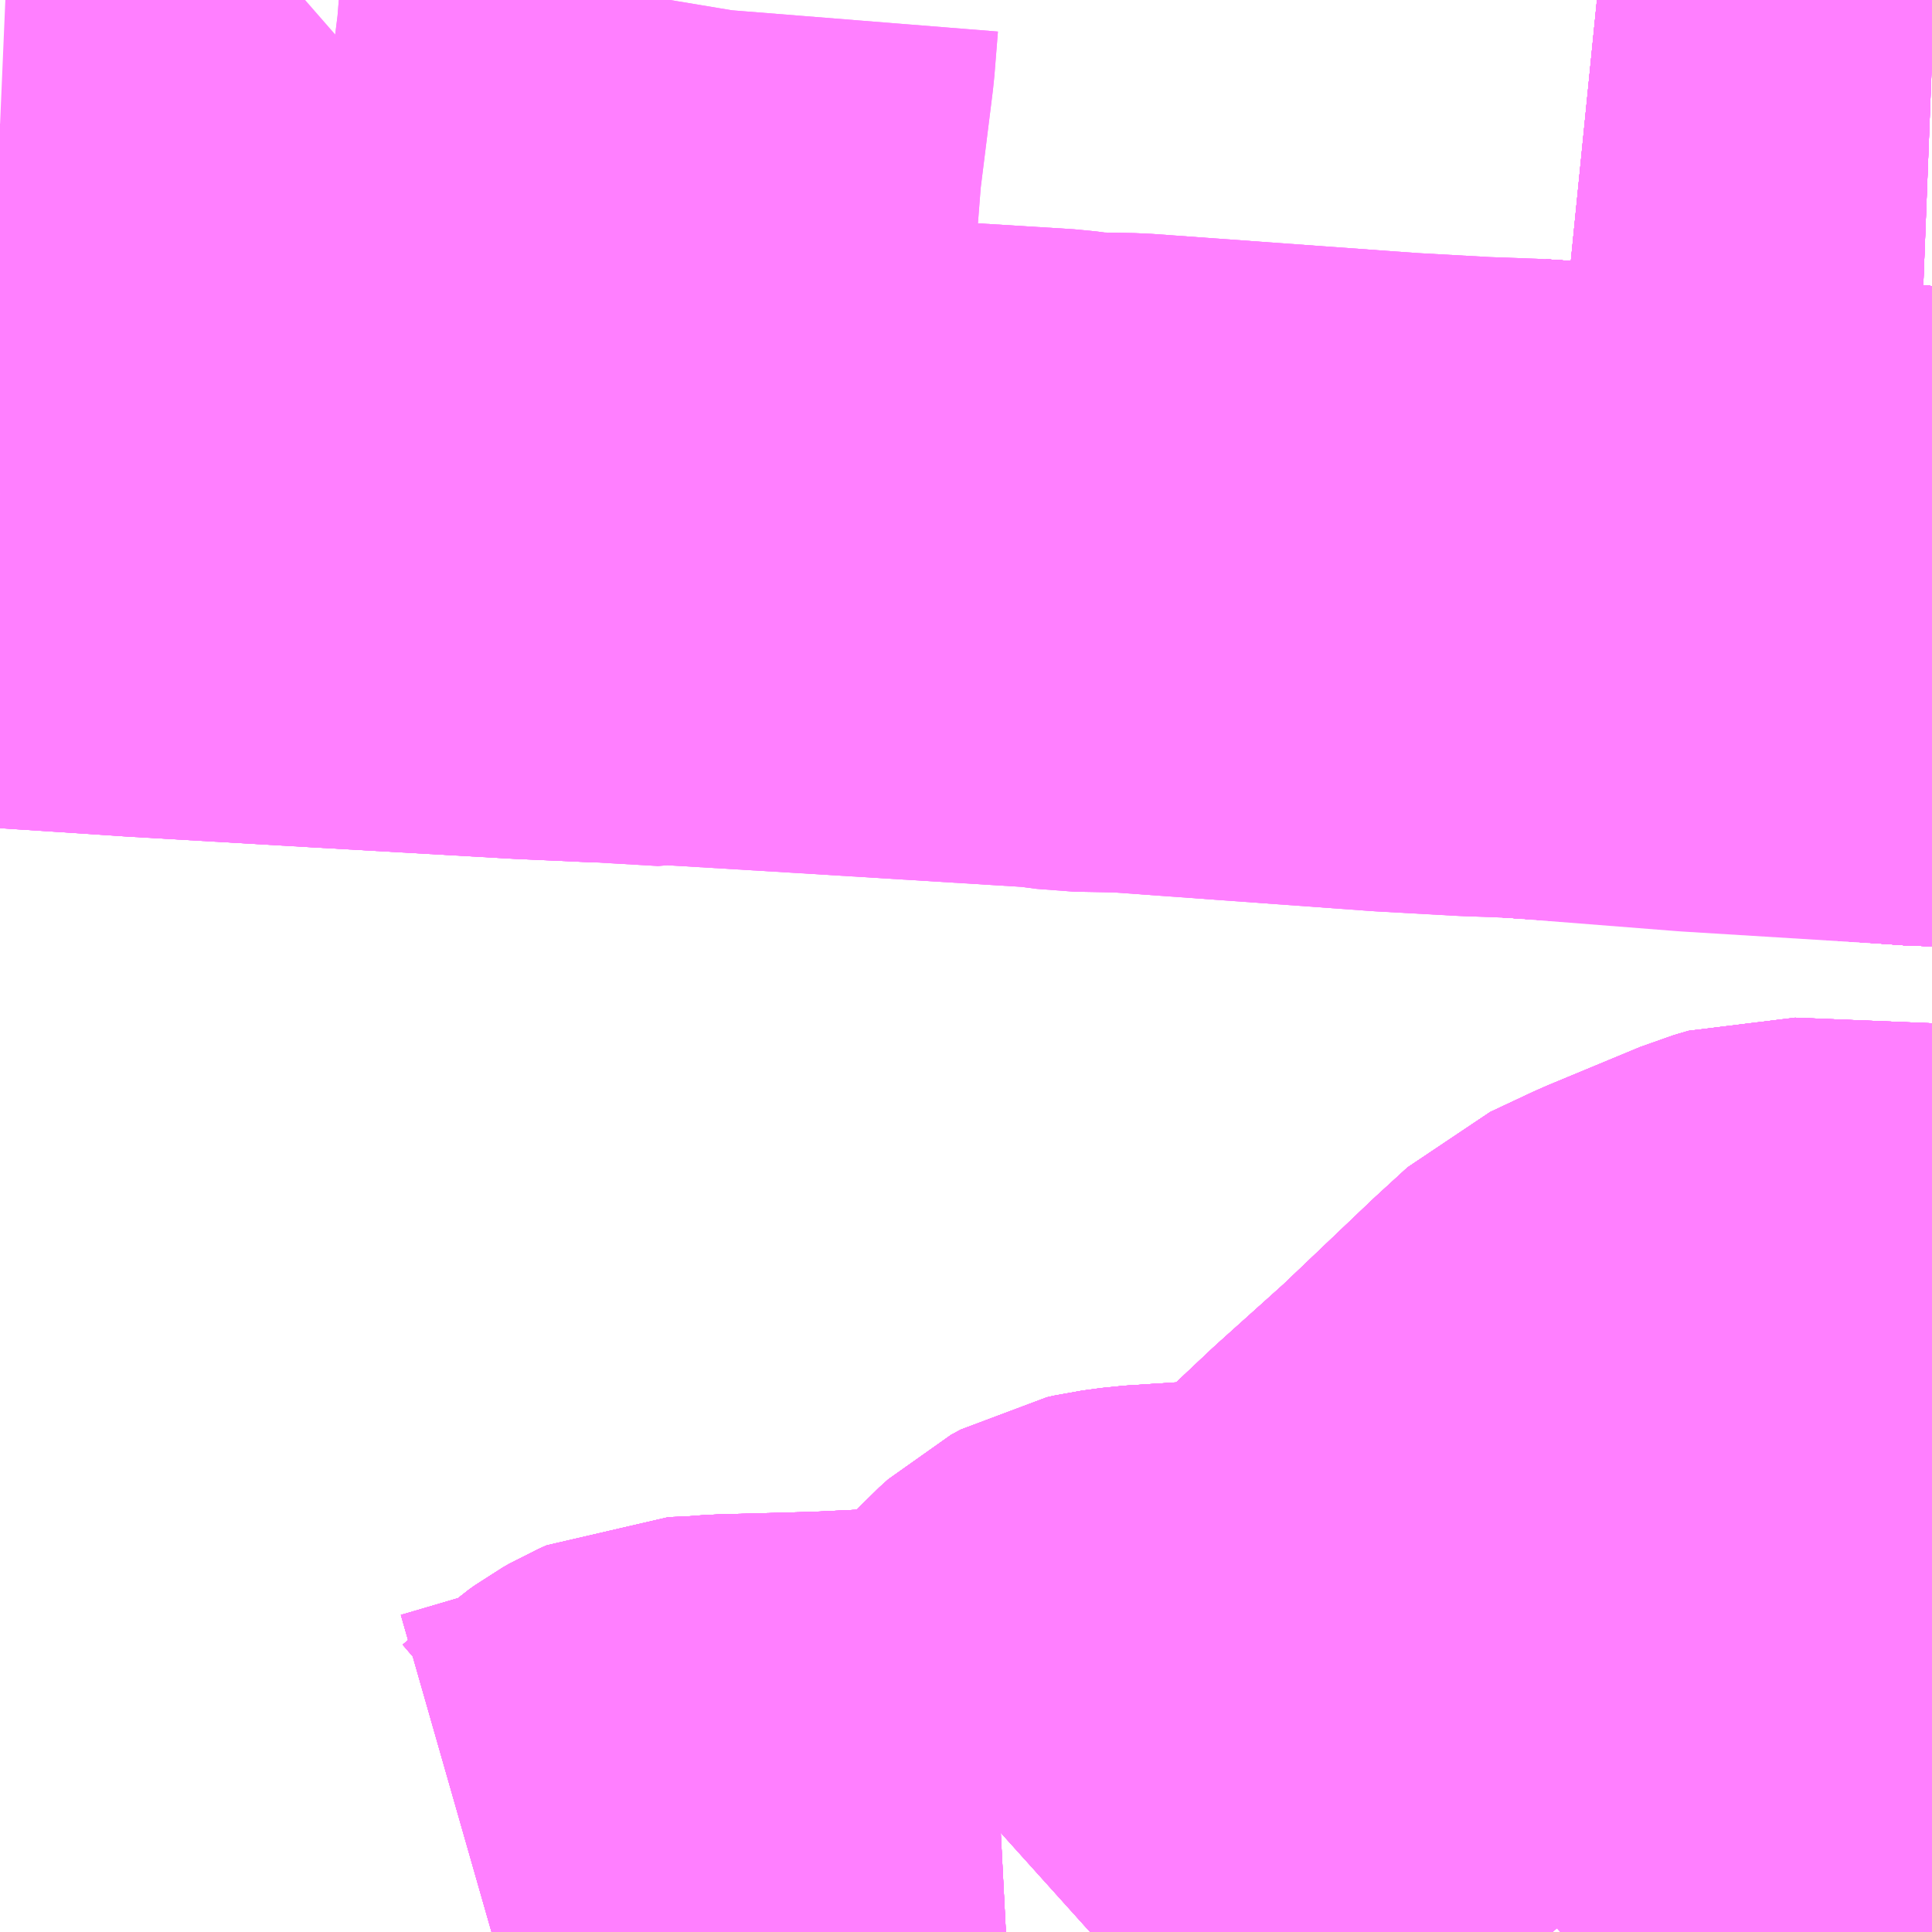 <?xml version="1.0" encoding="UTF-8"?>
<svg  xmlns="http://www.w3.org/2000/svg" xmlns:xlink="http://www.w3.org/1999/xlink" xmlns:go="http://purl.org/svgmap/profile" property="N07_001,N07_002,N07_003,N07_004,N07_005,N07_006,N07_007" viewBox="13064.941 -3278.32 2.197 2.197" go:dataArea="13064.94140625 -3278.3203125 2.197265625 2.197265625" >
<globalCoordinateSystem srsName="http://purl.org/crs/84" transform="matrix(100.0,0.0,0.0,-100.0,0.0,0.0)" />
<defs>
 <g id="p0" >
  <circle cx="0.0" cy="0.0" r="3" stroke="green" stroke-width="0.75" vector-effect="non-scaling-stroke" />
 </g>
</defs>
<g fill="none" fill-rule="evenodd" stroke="#FF00FF" stroke-width="0.75" opacity="0.5" vector-effect="non-scaling-stroke" stroke-linejoin="bevel" >
<path content="1,九州産交バス（株）,交通センター～宇土本町線（野5）,3.0,3.0,1.0," xlink:title="1" d="M13065.5,-3276.123L13065.507,-3276.125L13065.643,-3276.165L13065.692,-3276.207L13065.699,-3276.212L13065.706,-3276.216L13065.715,-3276.22L13065.742,-3276.221L13065.768,-3276.223L13065.879,-3276.226L13065.982,-3276.231L13066.079,-3276.236"/>
<path content="1,九州産交バス（株）,交通センター～宇土本町線（野5）,3.0,3.0,1.0," xlink:title="1" d="M13066.079,-3276.236L13066.076,-3276.253"/>
<path content="1,九州産交バス（株）,交通センター～宇土本町線（野5）,3.0,3.0,1.0," xlink:title="1" d="M13066.079,-3276.236L13066.099,-3276.254L13066.163,-3276.319L13066.192,-3276.35L13066.202,-3276.359L13066.213,-3276.365L13066.222,-3276.367L13066.244,-3276.37L13066.368,-3276.378L13066.404,-3276.381L13066.433,-3276.382L13066.49,-3276.432L13066.576,-3276.513L13066.655,-3276.584L13066.759,-3276.683L13066.795,-3276.716L13066.844,-3276.739L13066.95,-3276.783L13066.967,-3276.788L13067.139,-3276.781"/>
<path content="1,九州産交バス（株）,子1,14.0,10.0,12.0," xlink:title="1" d="M13066.674,-3277.651L13066.881,-3277.637L13067.135,-3277.619L13067.139,-3277.619"/>
<path content="1,九州産交バス（株）,子14,9.0,4.0,9.0," xlink:title="1" d="M13066.079,-3276.236L13065.982,-3276.231L13065.879,-3276.226L13065.768,-3276.223L13065.742,-3276.221L13065.715,-3276.22L13065.706,-3276.216L13065.699,-3276.212L13065.692,-3276.207L13065.643,-3276.165L13065.507,-3276.125L13065.5,-3276.123"/>
<path content="1,九州産交バス（株）,子14,9.0,4.0,9.0," xlink:title="1" d="M13066.079,-3276.236L13066.076,-3276.253"/>
<path content="1,九州産交バス（株）,子14,9.0,4.0,9.0," xlink:title="1" d="M13067.139,-3276.781L13066.967,-3276.788L13066.95,-3276.783L13066.844,-3276.739L13066.795,-3276.716L13066.759,-3276.683L13066.655,-3276.584L13066.576,-3276.513L13066.49,-3276.432L13066.433,-3276.382L13066.404,-3276.381L13066.368,-3276.378L13066.244,-3276.37L13066.222,-3276.367L13066.213,-3276.365L13066.202,-3276.359L13066.192,-3276.35L13066.163,-3276.319L13066.099,-3276.254L13066.079,-3276.236"/>
<path content="1,九州産交バス（株）,子7,71.0,68.0,56.0," xlink:title="1" d="M13067.139,-3277.619L13067.135,-3277.619L13066.881,-3277.637L13066.674,-3277.651"/>
<path content="1,九州産交バス（株）,東4,15.0,8.0,10.0," xlink:title="1" d="M13067.139,-3278.279L13067.113,-3278.28L13067.071,-3278.289L13067.055,-3278.293L13067.045,-3278.293L13067.031,-3278.292L13066.997,-3278.287L13066.96,-3278.282L13066.908,-3278.297L13066.872,-3278.307L13066.827,-3278.314L13066.767,-3278.319L13066.757,-3278.32"/>
<path content="1,九州産交バス（株）,東5,39.5,23.5,18.0," xlink:title="1" d="M13066.757,-3278.32L13066.767,-3278.319L13066.827,-3278.314L13066.872,-3278.307L13066.908,-3278.297L13066.96,-3278.282L13066.997,-3278.287L13067.031,-3278.292L13067.045,-3278.293L13067.055,-3278.293L13067.071,-3278.289L13067.113,-3278.28L13067.139,-3278.279"/>
<path content="1,九州産交バス（株）,東5,39.5,23.5,18.0," xlink:title="1" d="M13067.139,-3277.619L13067.135,-3277.619L13066.881,-3277.637L13066.674,-3277.651"/>
<path content="1,九州産交バス（株）,東6,15.0,13.0,12.0," xlink:title="1" d="M13064.941,-3277.754L13065.034,-3277.748L13065.109,-3277.743L13065.315,-3277.731L13065.543,-3277.718L13065.632,-3277.714L13065.644,-3277.712L13065.659,-3277.709L13065.696,-3277.712L13065.863,-3277.702L13066.139,-3277.685L13066.169,-3277.681L13066.224,-3277.68L13066.528,-3277.658L13066.618,-3277.653L13066.674,-3277.651L13066.881,-3277.637L13067.135,-3277.619L13067.139,-3277.619"/>
<path content="1,九州産交バス（株）,東バイパスライナー,15.0,0.0,0.0," xlink:title="1" d="M13067.139,-3277.619L13067.135,-3277.619L13066.881,-3277.637L13066.674,-3277.651"/>
<path content="1,九州産交バス（株）,熊本～長崎　（りんどう号）,8.0,8.0,8.0," xlink:title="1" d="M13066.674,-3277.651L13066.881,-3277.637L13067.135,-3277.619L13067.139,-3277.619"/>
<path content="1,九州産交バス（株）,県14,29.0,20.0,18.0," xlink:title="1" d="M13065.5,-3276.123L13065.507,-3276.125L13065.643,-3276.165L13065.692,-3276.207L13065.699,-3276.212L13065.706,-3276.216L13065.715,-3276.22L13065.742,-3276.221L13065.768,-3276.223L13065.879,-3276.226L13065.982,-3276.231L13066.079,-3276.236"/>
<path content="1,九州産交バス（株）,県14,29.0,20.0,18.0," xlink:title="1" d="M13066.079,-3276.236L13066.076,-3276.253"/>
<path content="1,九州産交バス（株）,県14,29.0,20.0,18.0," xlink:title="1" d="M13066.079,-3276.236L13066.099,-3276.254L13066.163,-3276.319L13066.192,-3276.35L13066.202,-3276.359L13066.213,-3276.365L13066.222,-3276.367L13066.244,-3276.37L13066.368,-3276.378L13066.404,-3276.381L13066.433,-3276.382L13066.49,-3276.432L13066.576,-3276.513L13066.655,-3276.584L13066.759,-3276.683L13066.795,-3276.716L13066.844,-3276.739L13066.95,-3276.783L13066.967,-3276.788L13067.139,-3276.781"/>
<path content="1,九州産交バス（株）,県14,29.0,20.0,18.0," xlink:title="1" d="M13067.139,-3277.619L13067.135,-3277.619L13066.881,-3277.637L13066.674,-3277.651"/>
<path content="1,九州産交バス（株）,県14,29.0,20.0,18.0," xlink:title="1" d="M13067.139,-3278.279L13067.113,-3278.28L13067.071,-3278.289L13067.055,-3278.293L13067.045,-3278.293L13067.031,-3278.292L13066.997,-3278.287L13066.96,-3278.282L13066.908,-3278.297L13066.872,-3278.307L13066.827,-3278.314L13066.767,-3278.319L13066.757,-3278.32"/>
<path content="1,九州産交バス（株）,県15,30.0,26.0,19.0," xlink:title="1" d="M13066.674,-3277.651L13066.881,-3277.637L13067.135,-3277.619L13067.139,-3277.619"/>
<path content="1,九州産交バス（株）,県18,9.0,11.0,5.0," xlink:title="1" d="M13065.5,-3276.123L13065.507,-3276.125L13065.643,-3276.165L13065.692,-3276.207L13065.699,-3276.212L13065.706,-3276.216L13065.715,-3276.22L13065.742,-3276.221L13065.768,-3276.223L13065.879,-3276.226L13065.982,-3276.231L13066.079,-3276.236"/>
<path content="1,九州産交バス（株）,県18,9.0,11.0,5.0," xlink:title="1" d="M13066.079,-3276.236L13066.076,-3276.253"/>
<path content="1,九州産交バス（株）,県18,9.0,11.0,5.0," xlink:title="1" d="M13066.079,-3276.236L13066.099,-3276.254L13066.163,-3276.319L13066.192,-3276.35L13066.202,-3276.359L13066.213,-3276.365L13066.222,-3276.367L13066.244,-3276.37L13066.368,-3276.378L13066.404,-3276.381L13066.433,-3276.382L13066.49,-3276.432L13066.576,-3276.513L13066.655,-3276.584L13066.759,-3276.683L13066.795,-3276.716L13066.844,-3276.739L13066.95,-3276.783L13066.967,-3276.788L13067.139,-3276.781"/>
<path content="1,九州産交バス（株）,県18,9.0,11.0,5.0," xlink:title="1" d="M13067.139,-3277.619L13067.135,-3277.619L13066.881,-3277.637L13066.674,-3277.651"/>
<path content="1,九州産交バス（株）,県18,9.0,11.0,5.0," xlink:title="1" d="M13067.139,-3278.279L13067.113,-3278.28L13067.071,-3278.289L13067.055,-3278.293L13067.045,-3278.293L13067.031,-3278.292L13066.997,-3278.287L13066.96,-3278.282L13066.908,-3278.297L13066.872,-3278.307L13066.827,-3278.314L13066.767,-3278.319L13066.757,-3278.32"/>
<path content="1,九州産交バス（株）,西10,5.0,4.0,5.0," xlink:title="1" d="M13066.757,-3278.32L13066.767,-3278.319L13066.827,-3278.314L13066.872,-3278.307L13066.908,-3278.297L13066.96,-3278.282L13066.997,-3278.287L13067.031,-3278.292L13067.045,-3278.293L13067.055,-3278.293L13067.071,-3278.289L13067.113,-3278.28L13067.139,-3278.279"/>
<path content="1,九州産交バス（株）,西11,23.0,9.0,6.0," xlink:title="1" d="M13066.757,-3278.32L13066.767,-3278.319L13066.827,-3278.314L13066.872,-3278.307L13066.908,-3278.297L13066.96,-3278.282L13066.997,-3278.287L13067.031,-3278.292L13067.045,-3278.293L13067.055,-3278.293L13067.071,-3278.289L13067.113,-3278.28L13067.139,-3278.279"/>
<path content="1,九州産交バス（株）,西12,8.0,7.0,5.0," xlink:title="1" d="M13066.674,-3277.651L13066.881,-3277.637L13067.135,-3277.619L13067.139,-3277.619"/>
<path content="1,九州産交バス（株）,西13,3.0,3.0,3.0," xlink:title="1" d="M13066.674,-3277.651L13066.881,-3277.637L13067.135,-3277.619L13067.139,-3277.619"/>
<path content="1,九州産交バス（株）,西14,23.0,13.0,10.0," xlink:title="1" d="M13066.674,-3277.651L13066.881,-3277.637L13067.135,-3277.619L13067.139,-3277.619"/>
<path content="1,九州産交バス（株）,西15,1.0,2.0,3.0," xlink:title="1" d="M13066.674,-3277.651L13066.881,-3277.637L13067.135,-3277.619L13067.139,-3277.619"/>
<path content="1,九州産交バス（株）,西16,4.0,7.0,5.0," xlink:title="1" d="M13066.674,-3277.651L13066.881,-3277.637L13067.135,-3277.619L13067.139,-3277.619"/>
<path content="1,九州産交バス（株）,西17_01_on,4.0,4.0,4.0," xlink:title="1" d="M13066.674,-3277.651L13066.881,-3277.637L13067.135,-3277.619L13067.139,-3277.619"/>
<path content="1,九州産交バス（株）,西17_02_on,6.0,3.0,2.0," xlink:title="1" d="M13066.674,-3277.651L13066.881,-3277.637L13067.135,-3277.619L13067.139,-3277.619"/>
<path content="1,九州産交バス（株）,西17_03_on,3.0,2.0,3.0," xlink:title="1" d="M13066.674,-3277.651L13066.881,-3277.637L13067.135,-3277.619L13067.139,-3277.619"/>
<path content="1,九州産交バス（株）,西18,13.0,12.0,8.0," xlink:title="1" d="M13066.674,-3277.651L13066.881,-3277.637L13067.135,-3277.619L13067.139,-3277.619"/>
<path content="1,九州産交バス（株）,西4,5.0,5.0,5.0," xlink:title="1" d="M13066.757,-3278.32L13066.767,-3278.319L13066.827,-3278.314L13066.872,-3278.307L13066.908,-3278.297L13066.96,-3278.282L13066.997,-3278.287L13067.031,-3278.292L13067.045,-3278.293L13067.055,-3278.293L13067.071,-3278.289L13067.113,-3278.28L13067.139,-3278.279"/>
<path content="1,九州産交バス（株）,西6,6.0,5.0,5.0," xlink:title="1" d="M13067.139,-3278.279L13067.113,-3278.28L13067.071,-3278.289L13067.055,-3278.293L13067.045,-3278.293L13067.031,-3278.292L13066.997,-3278.287L13066.96,-3278.282L13066.908,-3278.297L13066.872,-3278.307L13066.827,-3278.314L13066.767,-3278.319L13066.757,-3278.32"/>
<path content="1,九州産交バス（株）,西7_01_on,16.0,13.0,12.0," xlink:title="1" d="M13064.941,-3277.754L13065.034,-3277.748L13065.109,-3277.743L13065.315,-3277.731L13065.543,-3277.718L13065.632,-3277.714L13065.644,-3277.712L13065.659,-3277.709L13065.696,-3277.712L13065.863,-3277.702L13066.139,-3277.685L13066.169,-3277.681L13066.224,-3277.68L13066.528,-3277.658L13066.618,-3277.653L13066.674,-3277.651L13066.881,-3277.637L13067.135,-3277.619L13067.139,-3277.619"/>
<path content="1,九州産交バス（株）,西7_02_on,17.0,14.0,13.0," xlink:title="1" d="M13064.941,-3277.754L13065.034,-3277.748L13065.109,-3277.743L13065.315,-3277.731L13065.543,-3277.718L13065.632,-3277.714L13065.644,-3277.712L13065.659,-3277.709L13065.696,-3277.712L13065.863,-3277.702L13066.139,-3277.685L13066.169,-3277.681L13066.224,-3277.68L13066.528,-3277.658L13066.618,-3277.653L13066.674,-3277.651L13066.881,-3277.637L13067.135,-3277.619L13067.139,-3277.619"/>
<path content="1,九州産交バス（株）,西8,1.0,0.0,0.0," xlink:title="1" d="M13065.644,-3277.712L13065.659,-3277.709"/>
<path content="1,九州産交バス（株）,西8,1.0,0.0,0.0," xlink:title="1" d="M13065.644,-3277.712L13065.632,-3277.714L13065.543,-3277.718L13065.315,-3277.731L13065.109,-3277.743L13065.034,-3277.748L13064.941,-3277.754"/>
<path content="1,九州産交バス（株）,西8,1.0,0.0,0.0," xlink:title="1" d="M13067.139,-3278.279L13067.113,-3278.28L13067.071,-3278.289L13067.055,-3278.293L13067.045,-3278.293L13067.031,-3278.292L13066.997,-3278.287L13066.96,-3278.282L13066.908,-3278.297L13066.872,-3278.307L13066.827,-3278.314L13066.767,-3278.319L13066.757,-3278.32M13065.703,-3278.32L13065.702,-3278.314L13065.698,-3278.264L13065.683,-3278.144L13065.675,-3278.041L13065.662,-3277.911L13065.653,-3277.806L13065.644,-3277.712"/>
<path content="1,九州産交バス（株）,西9,7.0,6.0,6.0," xlink:title="1" d="M13065.644,-3277.712L13065.659,-3277.709"/>
<path content="1,九州産交バス（株）,西9,7.0,6.0,6.0," xlink:title="1" d="M13065.644,-3277.712L13065.632,-3277.714L13065.543,-3277.718L13065.315,-3277.731L13065.109,-3277.743L13065.034,-3277.748"/>
<path content="1,九州産交バス（株）,西9,7.0,6.0,6.0," xlink:title="1" d="M13065.034,-3277.748L13064.941,-3277.754"/>
<path content="1,九州産交バス（株）,西9,7.0,6.0,6.0," xlink:title="1" d="M13065.034,-3277.748L13065.046,-3277.85L13065.064,-3278.102L13065.069,-3278.17L13064.988,-3278.175L13064.941,-3278.177"/>
<path content="1,九州産交バス（株）,西9,7.0,6.0,6.0," xlink:title="1" d="M13067.139,-3278.279L13067.113,-3278.28L13067.071,-3278.289L13067.055,-3278.293L13067.045,-3278.293L13067.031,-3278.292L13066.997,-3278.287L13066.96,-3278.282L13066.908,-3278.297L13066.872,-3278.307L13066.827,-3278.314L13066.767,-3278.319L13066.757,-3278.32M13065.703,-3278.32L13065.702,-3278.314L13065.698,-3278.264L13065.683,-3278.144L13065.675,-3278.041L13065.662,-3277.911L13065.653,-3277.806L13065.644,-3277.712"/>
<path content="1,九州産交バス（株）,野1,1.0,4.0,4.0," xlink:title="1" d="M13067.139,-3276.481L13066.934,-3276.481L13066.889,-3276.48L13066.886,-3276.412L13066.887,-3276.403L13066.892,-3276.393L13066.901,-3276.383L13066.905,-3276.377L13066.912,-3276.363L13066.917,-3276.349L13066.92,-3276.34L13066.919,-3276.333L13066.919,-3276.317L13066.927,-3276.316"/>
<path content="1,九州産交バス（株）,野3,9.0,12.0,6.0," xlink:title="1" d="M13065.5,-3276.123L13065.507,-3276.125L13065.643,-3276.165L13065.692,-3276.207L13065.699,-3276.212L13065.706,-3276.216L13065.715,-3276.22L13065.742,-3276.221L13065.768,-3276.223L13065.879,-3276.226L13065.982,-3276.231L13066.079,-3276.236"/>
<path content="1,九州産交バス（株）,野3,9.0,12.0,6.0," xlink:title="1" d="M13066.079,-3276.236L13066.076,-3276.253"/>
<path content="1,九州産交バス（株）,野3,9.0,12.0,6.0," xlink:title="1" d="M13066.079,-3276.236L13066.099,-3276.254L13066.163,-3276.319L13066.192,-3276.35L13066.202,-3276.359L13066.213,-3276.365L13066.222,-3276.367L13066.244,-3276.37L13066.368,-3276.378L13066.404,-3276.381L13066.433,-3276.382L13066.49,-3276.432L13066.576,-3276.513L13066.655,-3276.584L13066.759,-3276.683L13066.795,-3276.716L13066.844,-3276.739L13066.95,-3276.783L13066.967,-3276.788L13067.139,-3276.781"/>
<path content="1,九州産交バス（株）,野4,3.0,4.0,2.0," xlink:title="1" d="M13065.5,-3276.123L13065.507,-3276.125L13065.643,-3276.165L13065.692,-3276.207L13065.699,-3276.212L13065.706,-3276.216L13065.715,-3276.22L13065.742,-3276.221L13065.768,-3276.223L13065.879,-3276.226L13065.982,-3276.231L13066.079,-3276.236"/>
<path content="1,九州産交バス（株）,野4,3.0,4.0,2.0," xlink:title="1" d="M13066.079,-3276.236L13066.076,-3276.253"/>
<path content="1,九州産交バス（株）,野4,3.0,4.0,2.0," xlink:title="1" d="M13066.079,-3276.236L13066.099,-3276.254L13066.163,-3276.319L13066.192,-3276.35L13066.202,-3276.359L13066.213,-3276.365L13066.222,-3276.367L13066.244,-3276.37L13066.368,-3276.378L13066.404,-3276.381L13066.433,-3276.382L13066.49,-3276.432L13066.576,-3276.513L13066.655,-3276.584L13066.759,-3276.683L13066.795,-3276.716L13066.844,-3276.739L13066.95,-3276.783L13066.967,-3276.788L13067.139,-3276.781"/>
<path content="1,九州産交バス（株）,野5,3.0,3.0,1.0," xlink:title="1" d="M13065.5,-3276.123L13065.507,-3276.125L13065.643,-3276.165L13065.692,-3276.207L13065.699,-3276.212L13065.706,-3276.216L13065.715,-3276.22L13065.742,-3276.221L13065.768,-3276.223L13065.879,-3276.226L13065.982,-3276.231L13066.079,-3276.236"/>
<path content="1,九州産交バス（株）,野5,3.0,3.0,1.0," xlink:title="1" d="M13066.079,-3276.236L13066.076,-3276.253"/>
<path content="1,九州産交バス（株）,野5,3.0,3.0,1.0," xlink:title="1" d="M13066.079,-3276.236L13066.099,-3276.254L13066.163,-3276.319L13066.192,-3276.35L13066.202,-3276.359L13066.213,-3276.365L13066.222,-3276.367L13066.244,-3276.37L13066.368,-3276.378L13066.404,-3276.381L13066.433,-3276.382L13066.49,-3276.432L13066.576,-3276.513L13066.655,-3276.584L13066.759,-3276.683L13066.795,-3276.716L13066.844,-3276.739L13066.95,-3276.783L13066.967,-3276.788L13067.139,-3276.781"/>
<path content="1,九州産交バス（株）,野6,4.0,2.0,2.0," xlink:title="1" d="M13066.079,-3276.236L13066.076,-3276.253"/>
<path content="1,九州産交バス（株）,野6,4.0,2.0,2.0," xlink:title="1" d="M13066.079,-3276.236L13065.982,-3276.231L13065.879,-3276.226L13065.768,-3276.223L13065.742,-3276.221L13065.715,-3276.22L13065.706,-3276.216L13065.699,-3276.212L13065.692,-3276.207L13065.643,-3276.165L13065.507,-3276.125L13065.5,-3276.123"/>
<path content="1,九州産交バス（株）,野6,4.0,2.0,2.0," xlink:title="1" d="M13066.079,-3276.236L13066.099,-3276.254L13066.163,-3276.319L13066.192,-3276.35L13066.202,-3276.359L13066.213,-3276.365L13066.222,-3276.367L13066.244,-3276.37L13066.368,-3276.378L13066.404,-3276.381L13066.433,-3276.382L13066.49,-3276.432L13066.576,-3276.513L13066.655,-3276.584L13066.759,-3276.683L13066.795,-3276.716L13066.844,-3276.739L13066.95,-3276.783L13066.967,-3276.788L13067.139,-3276.781"/>
<path content="1,九州産交バス（株）,野7,4.0,3.0,3.0," xlink:title="1" d="M13065.5,-3276.123L13065.507,-3276.125L13065.643,-3276.165L13065.692,-3276.207L13065.699,-3276.212L13065.706,-3276.216L13065.715,-3276.22L13065.742,-3276.221L13065.768,-3276.223L13065.879,-3276.226L13065.982,-3276.231L13066.079,-3276.236"/>
<path content="1,九州産交バス（株）,野7,4.0,3.0,3.0," xlink:title="1" d="M13066.079,-3276.236L13066.076,-3276.253"/>
<path content="1,九州産交バス（株）,野7,4.0,3.0,3.0," xlink:title="1" d="M13066.079,-3276.236L13066.099,-3276.254L13066.163,-3276.319L13066.192,-3276.35L13066.202,-3276.359L13066.213,-3276.365L13066.222,-3276.367L13066.244,-3276.37L13066.368,-3276.378L13066.404,-3276.381L13066.433,-3276.382L13066.49,-3276.432L13066.576,-3276.513L13066.655,-3276.584L13066.759,-3276.683L13066.795,-3276.716L13066.844,-3276.739L13066.95,-3276.783L13066.967,-3276.788L13067.139,-3276.781"/>
<path content="1,九州産交バス（株）,野7,4.0,3.0,3.0," xlink:title="1" d="M13066.927,-3276.316L13066.919,-3276.317L13066.919,-3276.333L13066.92,-3276.34L13066.917,-3276.349L13066.912,-3276.363L13066.905,-3276.377L13066.901,-3276.383L13066.892,-3276.393L13066.887,-3276.403L13066.886,-3276.412L13066.889,-3276.48L13066.934,-3276.481L13067.139,-3276.481"/>
<path content="1,九州産交バス（株）,鹿4_01_on,17.0,19.0,11.0," xlink:title="1" d="M13066.674,-3277.651L13066.881,-3277.637L13067.135,-3277.619L13067.139,-3277.619"/>
<path content="1,九州産交バス（株）,鹿4_03_on,17.0,19.0,11.0," xlink:title="1" d="M13067.139,-3277.619L13067.135,-3277.619L13066.881,-3277.637L13066.674,-3277.651"/>
<path content="1,九州産交バス（株）,鹿5_01_on,6.0,4.0,4.0," xlink:title="1" d="M13066.674,-3277.651L13066.881,-3277.637L13067.135,-3277.619L13067.139,-3277.619"/>
<path content="1,九州産交バス（株）,鹿6_01_on,3.0,6.0,4.0," xlink:title="1" d="M13066.674,-3277.651L13066.881,-3277.637L13067.135,-3277.619L13067.139,-3277.619"/>
<path content="1,九州産交バス（株）,鹿8_01_on,9.0,3.0,4.0," xlink:title="1" d="M13066.674,-3277.651L13066.881,-3277.637L13067.135,-3277.619L13067.139,-3277.619"/>
<path content="1,名鉄バス（株）,名古屋～熊本,1.0,1.0,1.0," xlink:title="1" d="M13067.139,-3277.619L13067.088,-3277.622L13066.877,-3277.635L13066.674,-3277.651"/>
<path content="1,熊本都市バス（株）,アクアドーム線,9.0,8.0,8.0," xlink:title="1" d="M13066.927,-3276.316L13066.919,-3276.317L13066.919,-3276.333L13066.92,-3276.34L13066.917,-3276.349L13066.912,-3276.363L13066.905,-3276.377L13066.901,-3276.383L13066.892,-3276.393L13066.887,-3276.403L13066.886,-3276.412L13066.889,-3276.48L13066.934,-3276.481L13067.139,-3276.481"/>
</g>
</svg>
